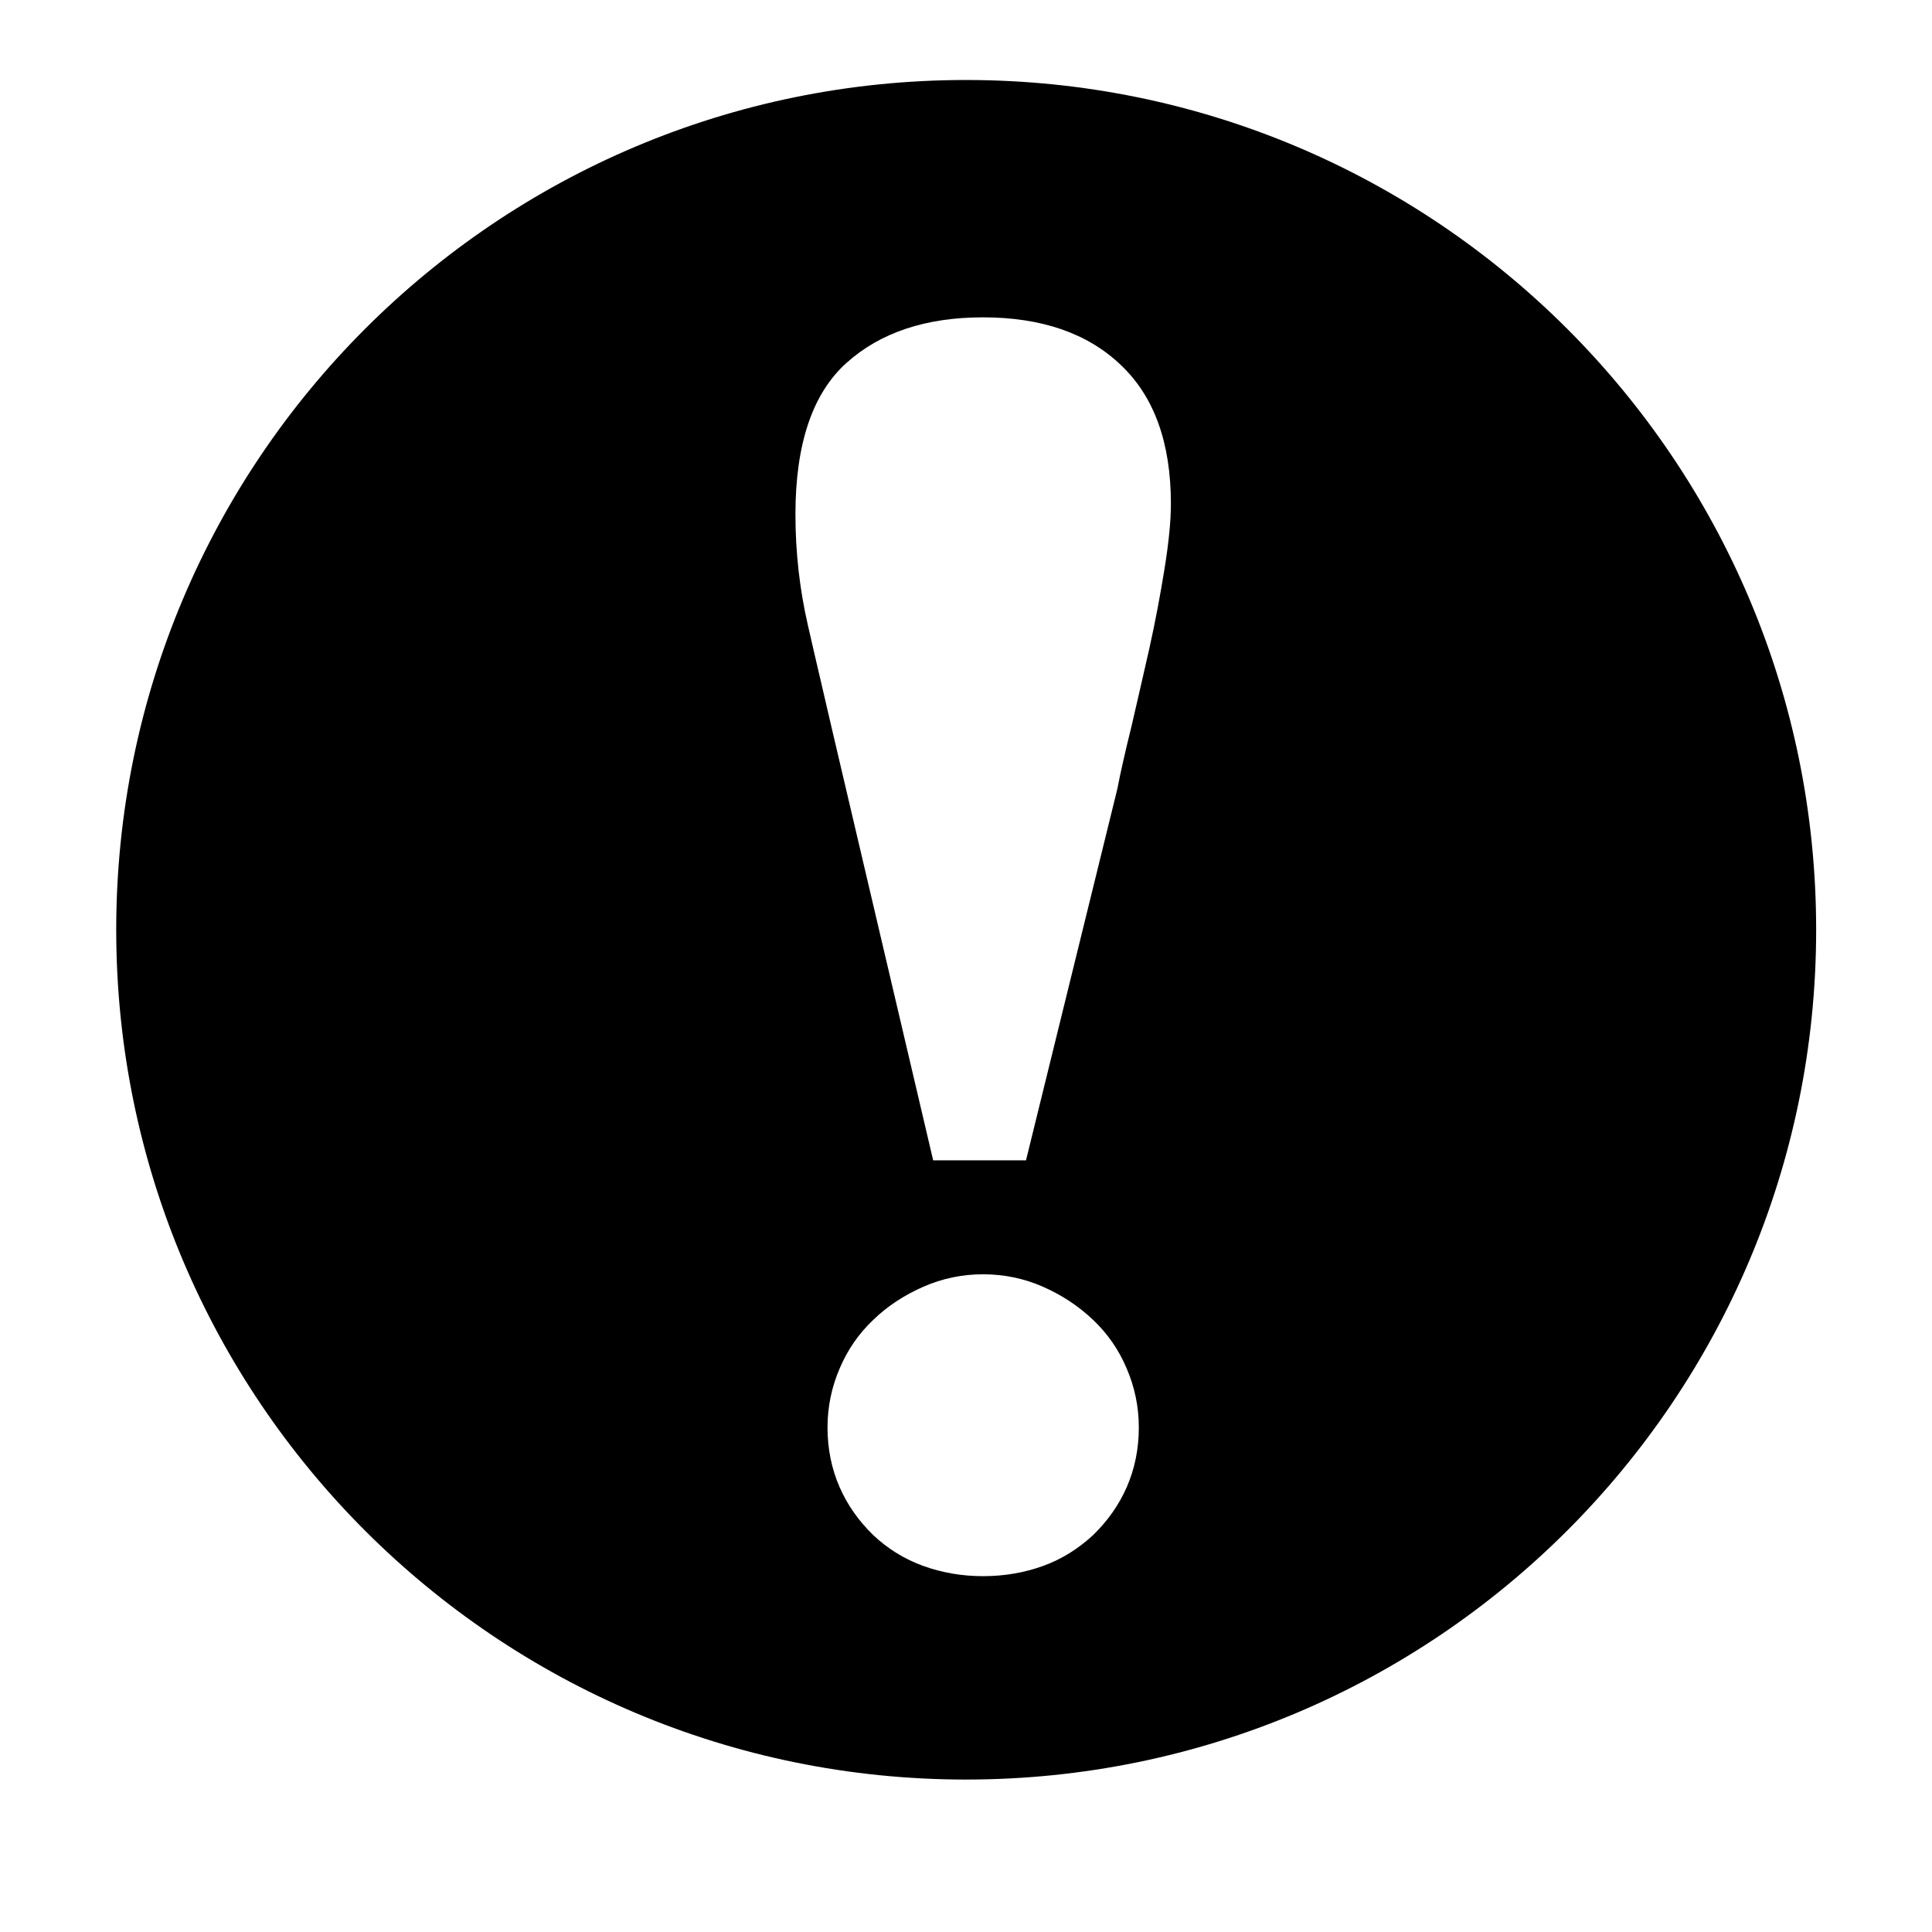 <svg height="512" width="512.0" xmlns="http://www.w3.org/2000/svg"><path d="m256 21.2c-124.4 0-225.2 100.8-225.2 225.2 0 124.4 100.8 225.2 225.2 225.2 124.4 0 225.3-100.8 225.3-225.2 0-124.4-100.8-225.2-225.3-225.2z m42.6 372.9c-2.1 4.8-5.1 9-8.9 12.7-3.9 3.6-8.3 6.4-13.3 8.2-5 1.8-10.3 2.7-15.9 2.7-5.5 0-10.8-0.9-15.8-2.7-5-1.8-9.5-4.6-13.3-8.2-3.8-3.7-6.8-7.9-8.9-12.7-2.1-4.8-3.2-10.1-3.2-15.8 0-5.5 1.1-10.7 3.2-15.6 2.1-5 5.1-9.3 8.9-12.9 3.8-3.7 8.3-6.6 13.3-8.8 5-2.2 10.3-3.3 15.8-3.3 5.6 0 10.9 1.1 15.9 3.3 5 2.2 9.4 5.1 13.3 8.8 3.8 3.6 6.8 7.9 8.9 12.9 2.1 4.9 3.2 10.1 3.2 15.6 0 5.7-1.1 11-3.2 15.8z m10-243.3c-1.1 6.8-2.4 13.8-4 21-1.6 7.1-3.2 14-4.7 20.5-1.6 6.5-2.9 12.1-3.8 16.8l-24.2 98.4h-24.6l-26.5-112.9c-2.2-9.6-4.5-19.2-6.7-28.9-2.2-9.6-3.3-19.4-3.3-29.4 0-18.6 4.5-32 13.5-40.1 9-8.1 21.1-12.1 36.2-12.1 15.5 0 27.7 4.2 36.5 12.6 8.9 8.4 13.3 20.7 13.3 36.8 0 4.7-0.6 10.5-1.7 17.3z" /></svg>